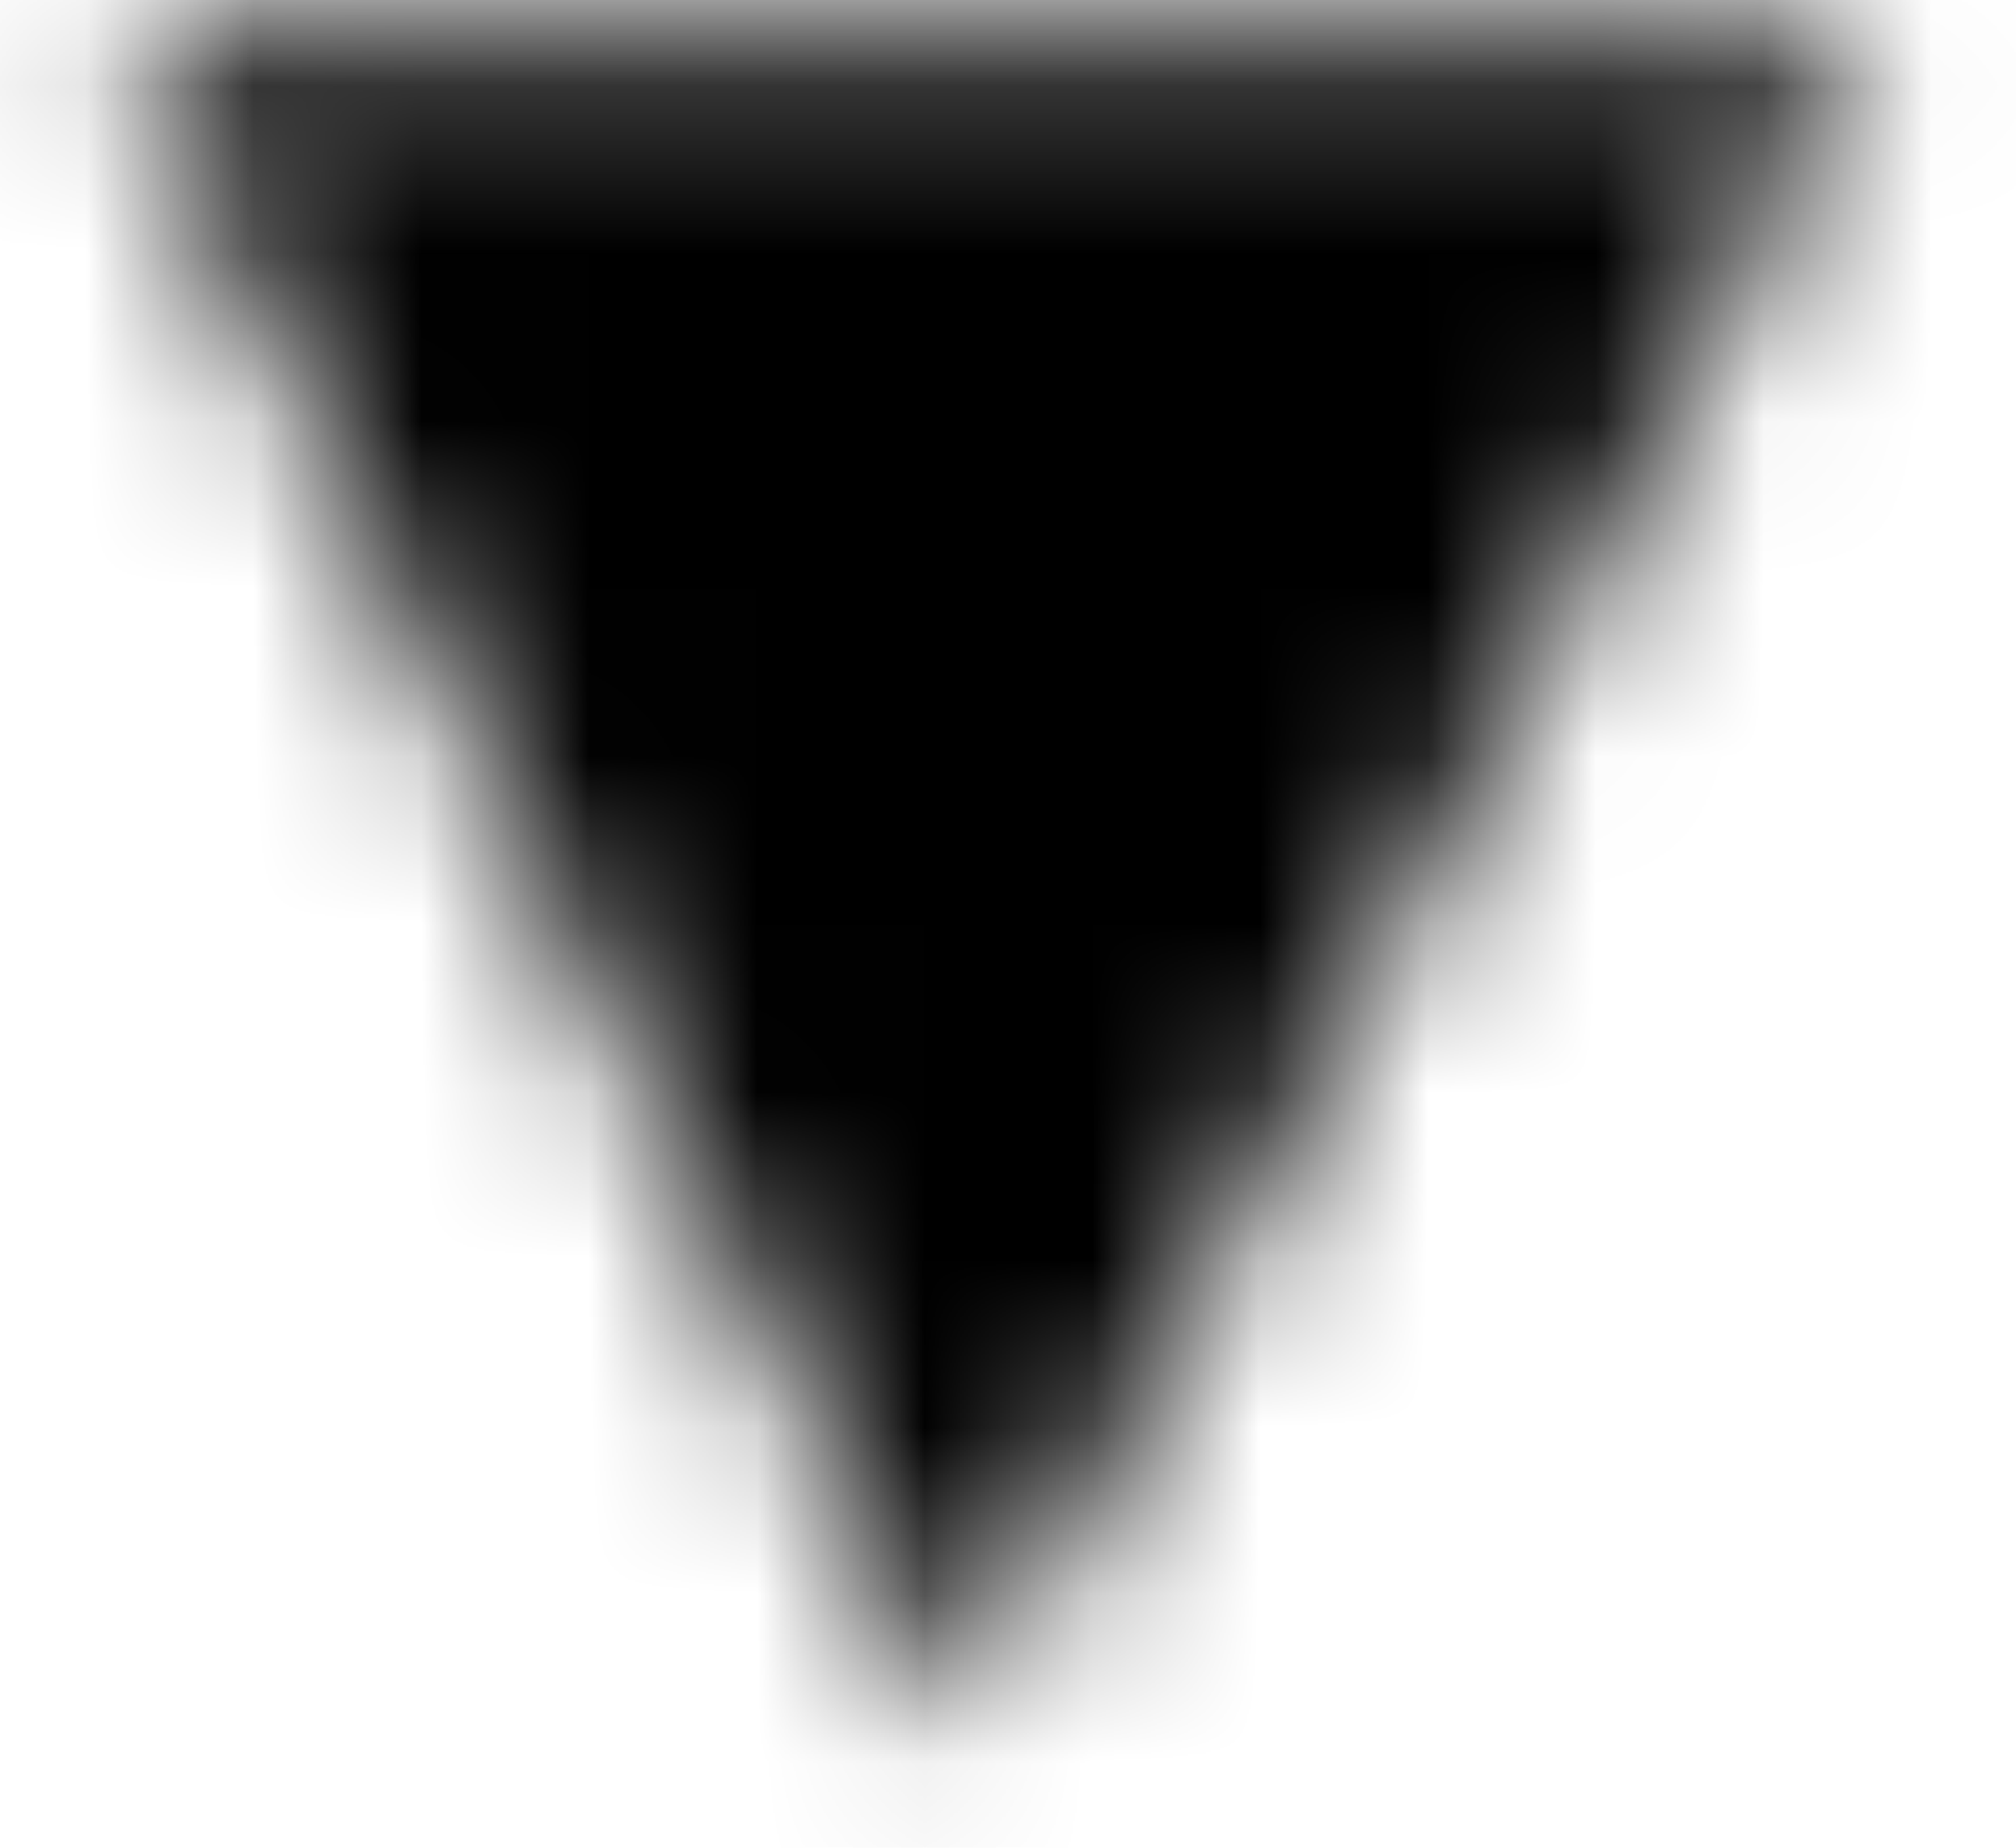 <svg width="12" height="11" viewBox="0 0 12 11" fill="none" xmlns="http://www.w3.org/2000/svg">
<mask id="path-1-inside-1_49_107" fill="white">
<path d="M5.744 10.328L0.688 0.216H11.138L5.744 10.328Z"/>
</mask>
<path d="M0.688 0.216V-7.784H-12.256L-6.467 3.793L0.688 0.216ZM5.744 10.328L-1.411 13.906L5.515 27.758L12.803 14.093L5.744 10.328ZM11.138 0.216L18.197 3.98L24.471 -7.784H11.138V0.216ZM-6.467 3.793L-1.411 13.906L12.9 6.751L7.843 -3.362L-6.467 3.793ZM12.803 14.093L18.197 3.98L4.079 -3.549L-1.314 6.564L12.803 14.093ZM0.688 8.216H11.138V-7.784H0.688V8.216Z" fill="black" mask="url(#path-1-inside-1_49_107)"/>
</svg>
